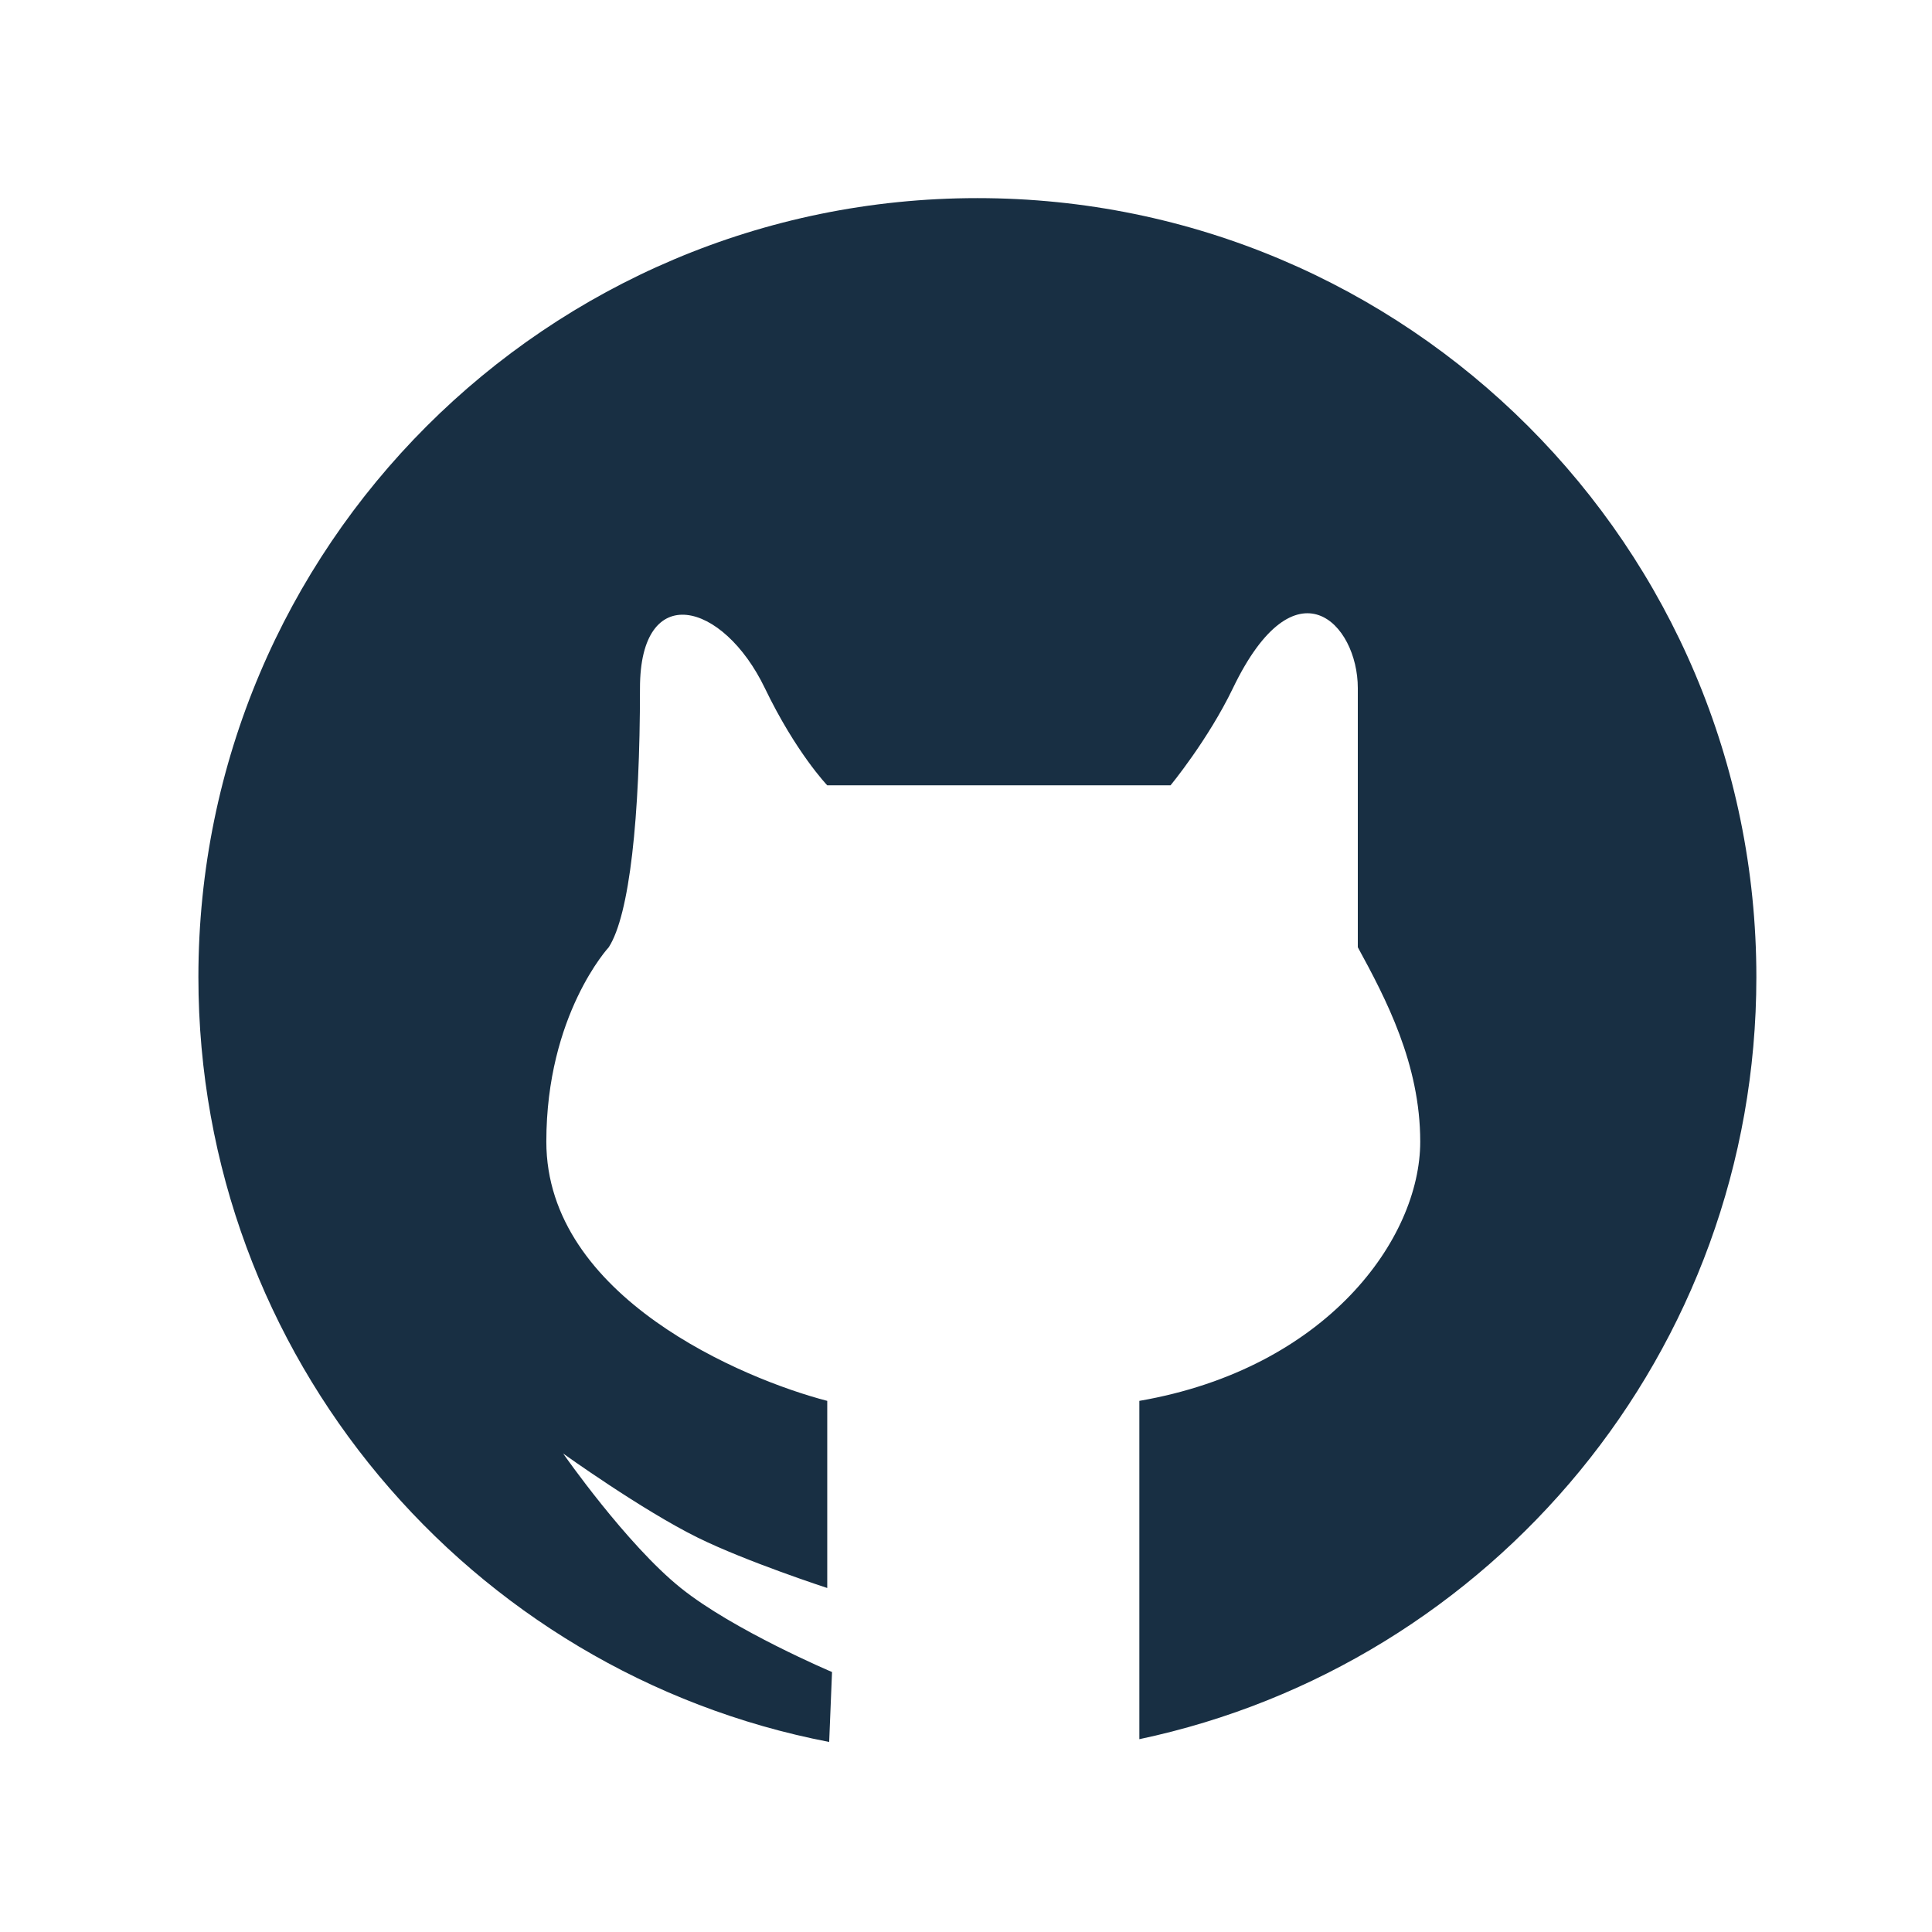 <svg width="55" height="55" viewBox="0 0 55 55" fill="none" xmlns="http://www.w3.org/2000/svg">
<path fill-rule="evenodd" clip-rule="evenodd" d="M32.435 49.511C42.469 47.389 50 38.482 50 27.815C50 15.568 40.072 5.64 27.824 5.64C15.577 5.64 5.648 15.568 5.648 27.815C5.648 38.62 13.376 47.62 23.605 49.59L23.686 47.599C23.686 47.599 20.88 46.411 19.381 45.207C17.832 43.963 16.032 41.379 16.032 41.379C16.032 41.379 18.279 42.991 19.859 43.771C21.246 44.456 23.55 45.207 23.55 45.207V39.88C21.18 39.265 15.553 36.928 15.553 32.501C15.553 28.885 17.33 26.966 17.33 26.966C17.923 26.044 18.219 23.278 18.219 19.588C18.219 16.51 20.58 17.113 21.773 19.588C22.661 21.432 23.55 22.356 23.55 22.356H33.323C33.323 22.356 34.39 21.065 35.1 19.589C36.877 15.898 38.654 17.744 38.654 19.588V26.966C39.451 28.427 40.431 30.287 40.431 32.501C40.431 35.268 37.766 38.957 32.435 39.88V49.511Z" fill="#182F43"/>
</svg>

